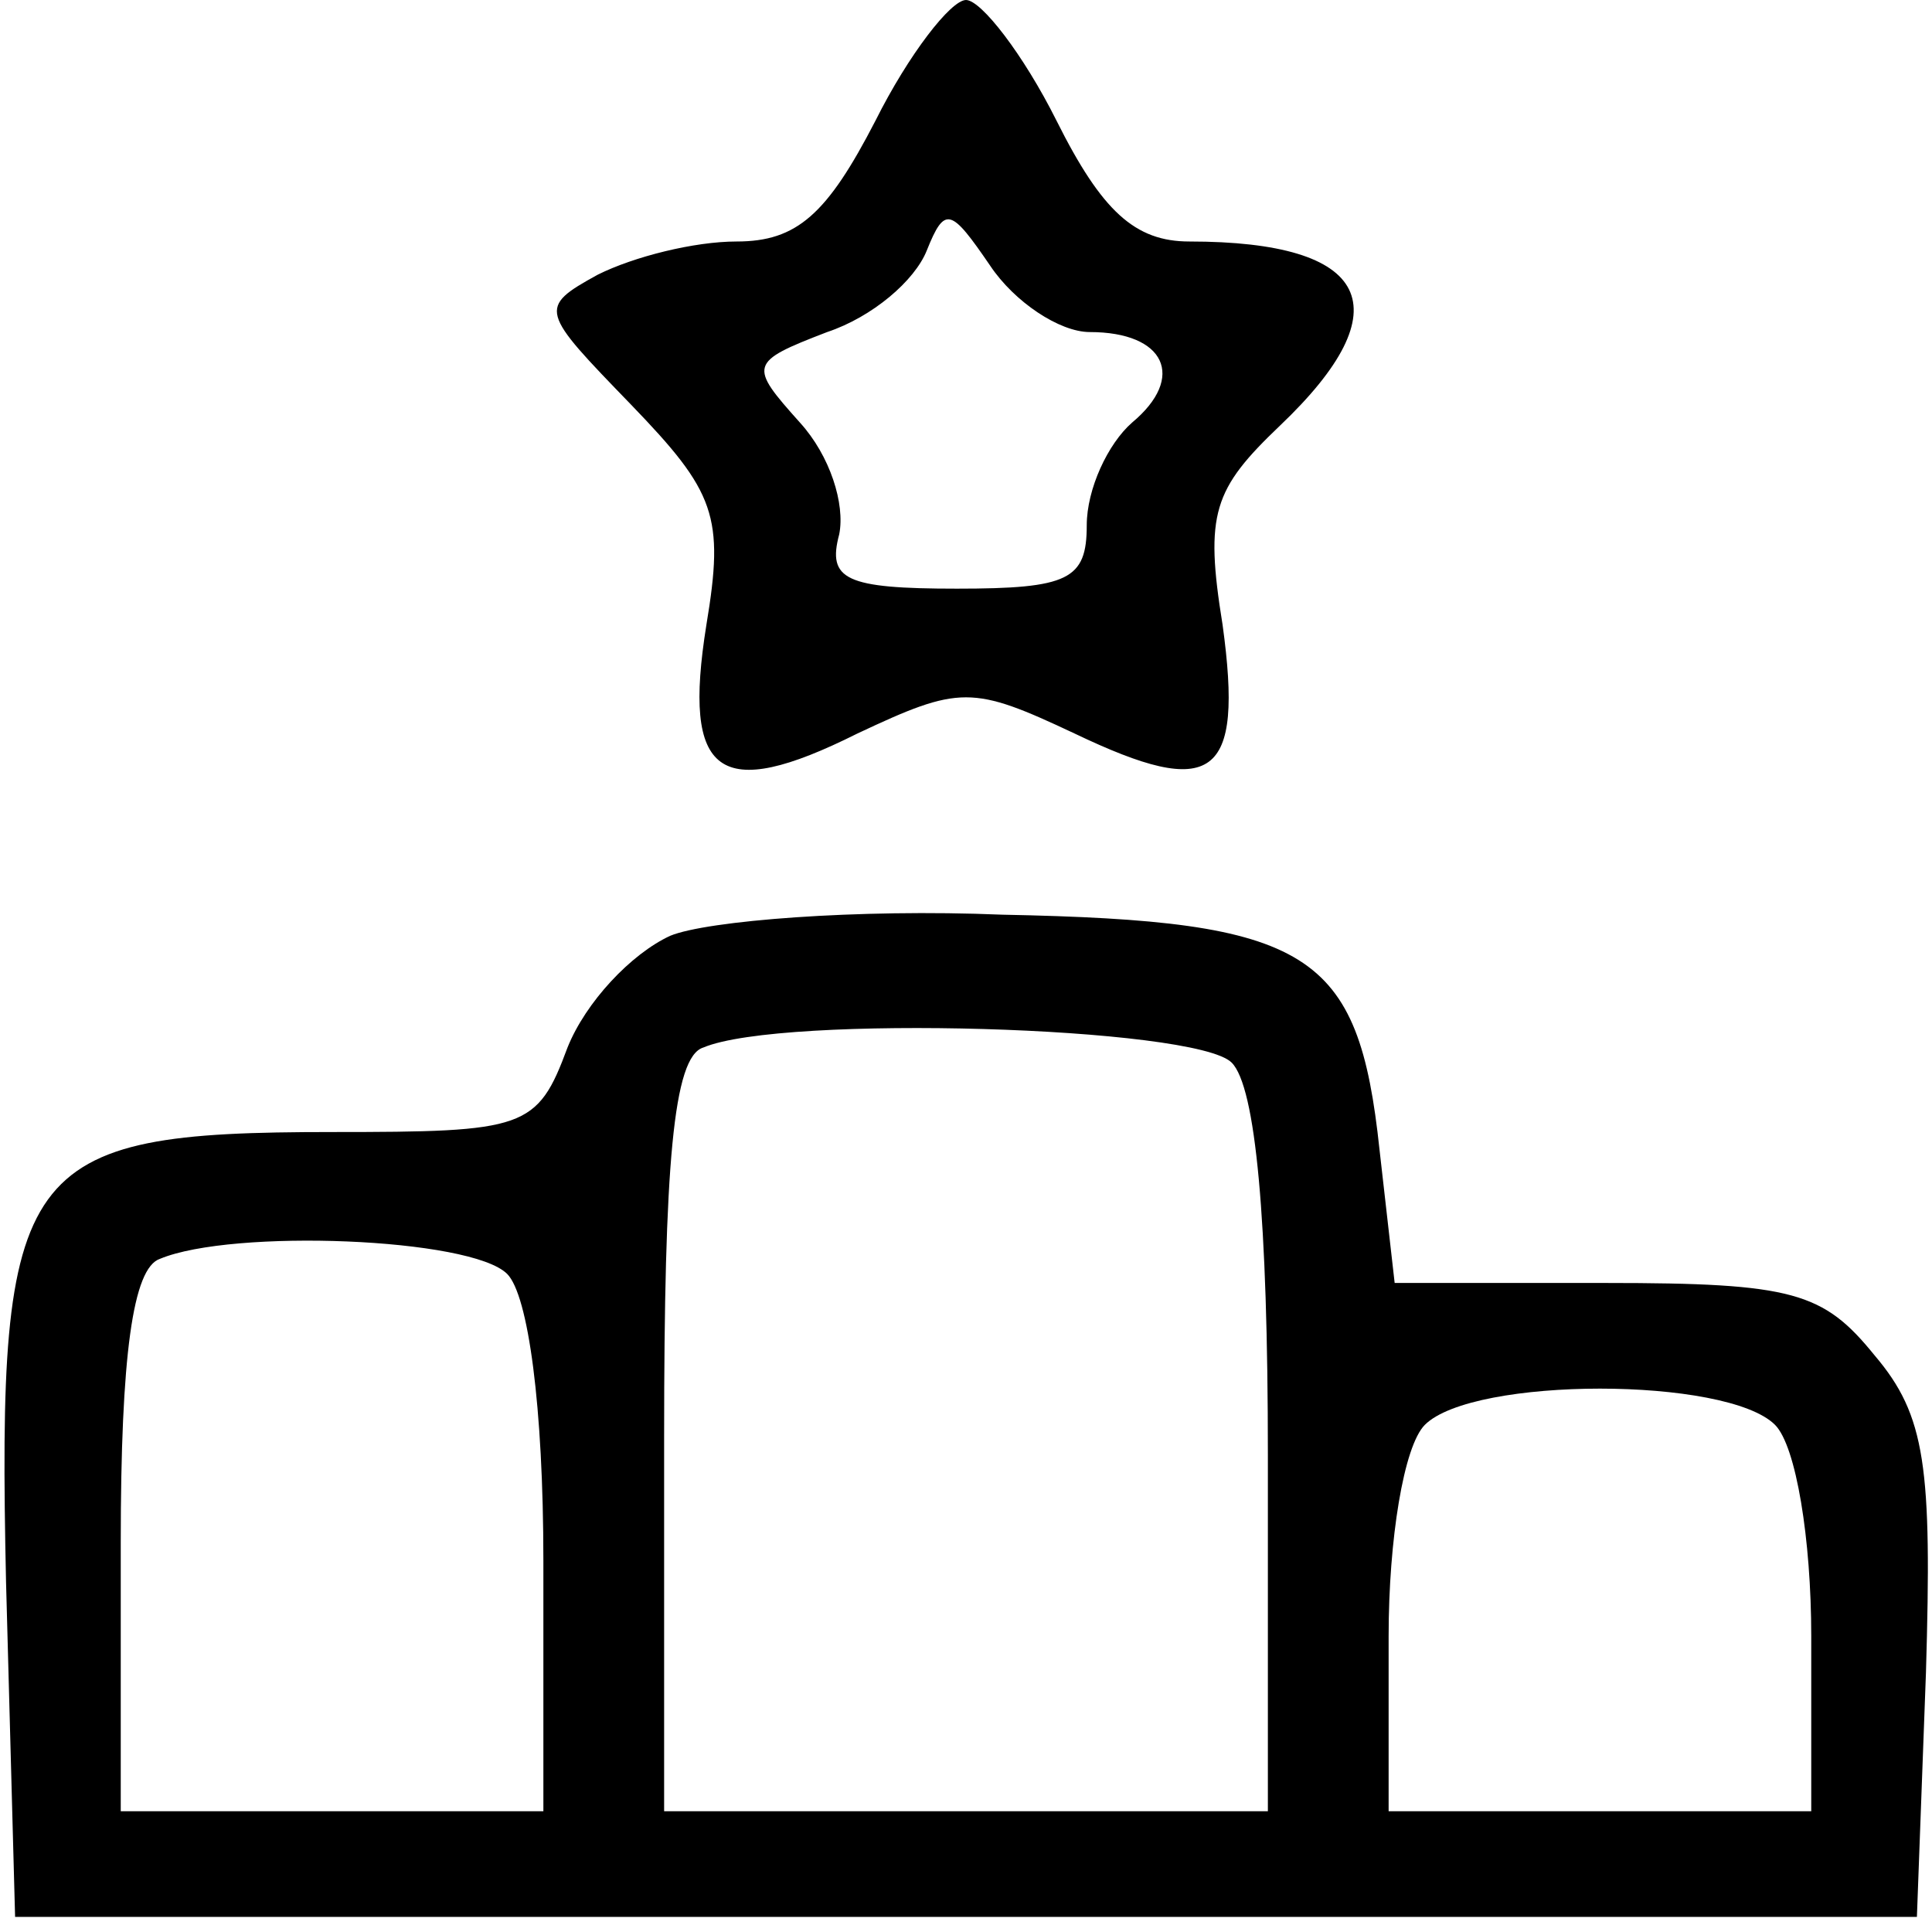 <?xml version="1.0" standalone="no"?>
<!DOCTYPE svg PUBLIC "-//W3C//DTD SVG 20010904//EN"
 "http://www.w3.org/TR/2001/REC-SVG-20010904/DTD/svg10.dtd">
<svg version="1.0" xmlns="http://www.w3.org/2000/svg"
 width="64pt" height="64pt" viewBox="0 0 64 64"
 preserveAspectRatio="xMidYMid meet">

<g transform="translate(0,64) scale(0.1,-0.1)"
fill="#000000" stroke="none">
<path d="M290 600 c-16 -31 -26 -40 -46 -40 -14 0 -34 -5 -46 -11 -20 -11 -19
-12 11 -43 28 -29 31 -37 25 -73 -8 -50 4 -59 50 -36 34 16 38 16 72 0 46 -22
56 -15 49 36 -6 37 -3 45 19 66 41 39 30 61 -30 61 -18 0 -29 10 -44 40 -11
22 -25 40 -30 40 -5 0 -19 -18 -30 -40z m71 -70 c25 0 32 -15 14 -30 -8 -7
-15 -22 -15 -34 0 -18 -6 -21 -43 -21 -37 0 -43 3 -39 18 2 10 -3 26 -13 37
-17 19 -17 20 9 30 15 5 29 17 33 27 6 15 8 14 21 -5 8 -12 23 -22 33 -22z"/>
<path d="M222 330 c-13 -6 -28 -22 -34 -37 -10 -27 -14 -28 -78 -28 -104 0
-111 -10 -108 -149 l3 -111 315 0 315 0 3 81 c2 68 0 85 -17 105 -17 21 -27
24 -89 24 l-70 0 -5 44 c-7 66 -23 76 -125 78 -48 2 -98 -2 -110 -7z m186 -42
c8 -8 12 -52 12 -130 l0 -118 -100 0 -100 0 0 124 c0 90 3 126 13 129 26 11
163 7 175 -5z m-240 -70 c7 -7 12 -44 12 -95 l0 -83 -70 0 -70 0 0 89 c0 62 4
91 13 94 24 10 103 7 115 -5z m420 -50 c7 -7 12 -38 12 -70 l0 -58 -70 0 -70
0 0 58 c0 32 5 63 12 70 16 16 100 16 116 0z"/>
</g>
</svg>
